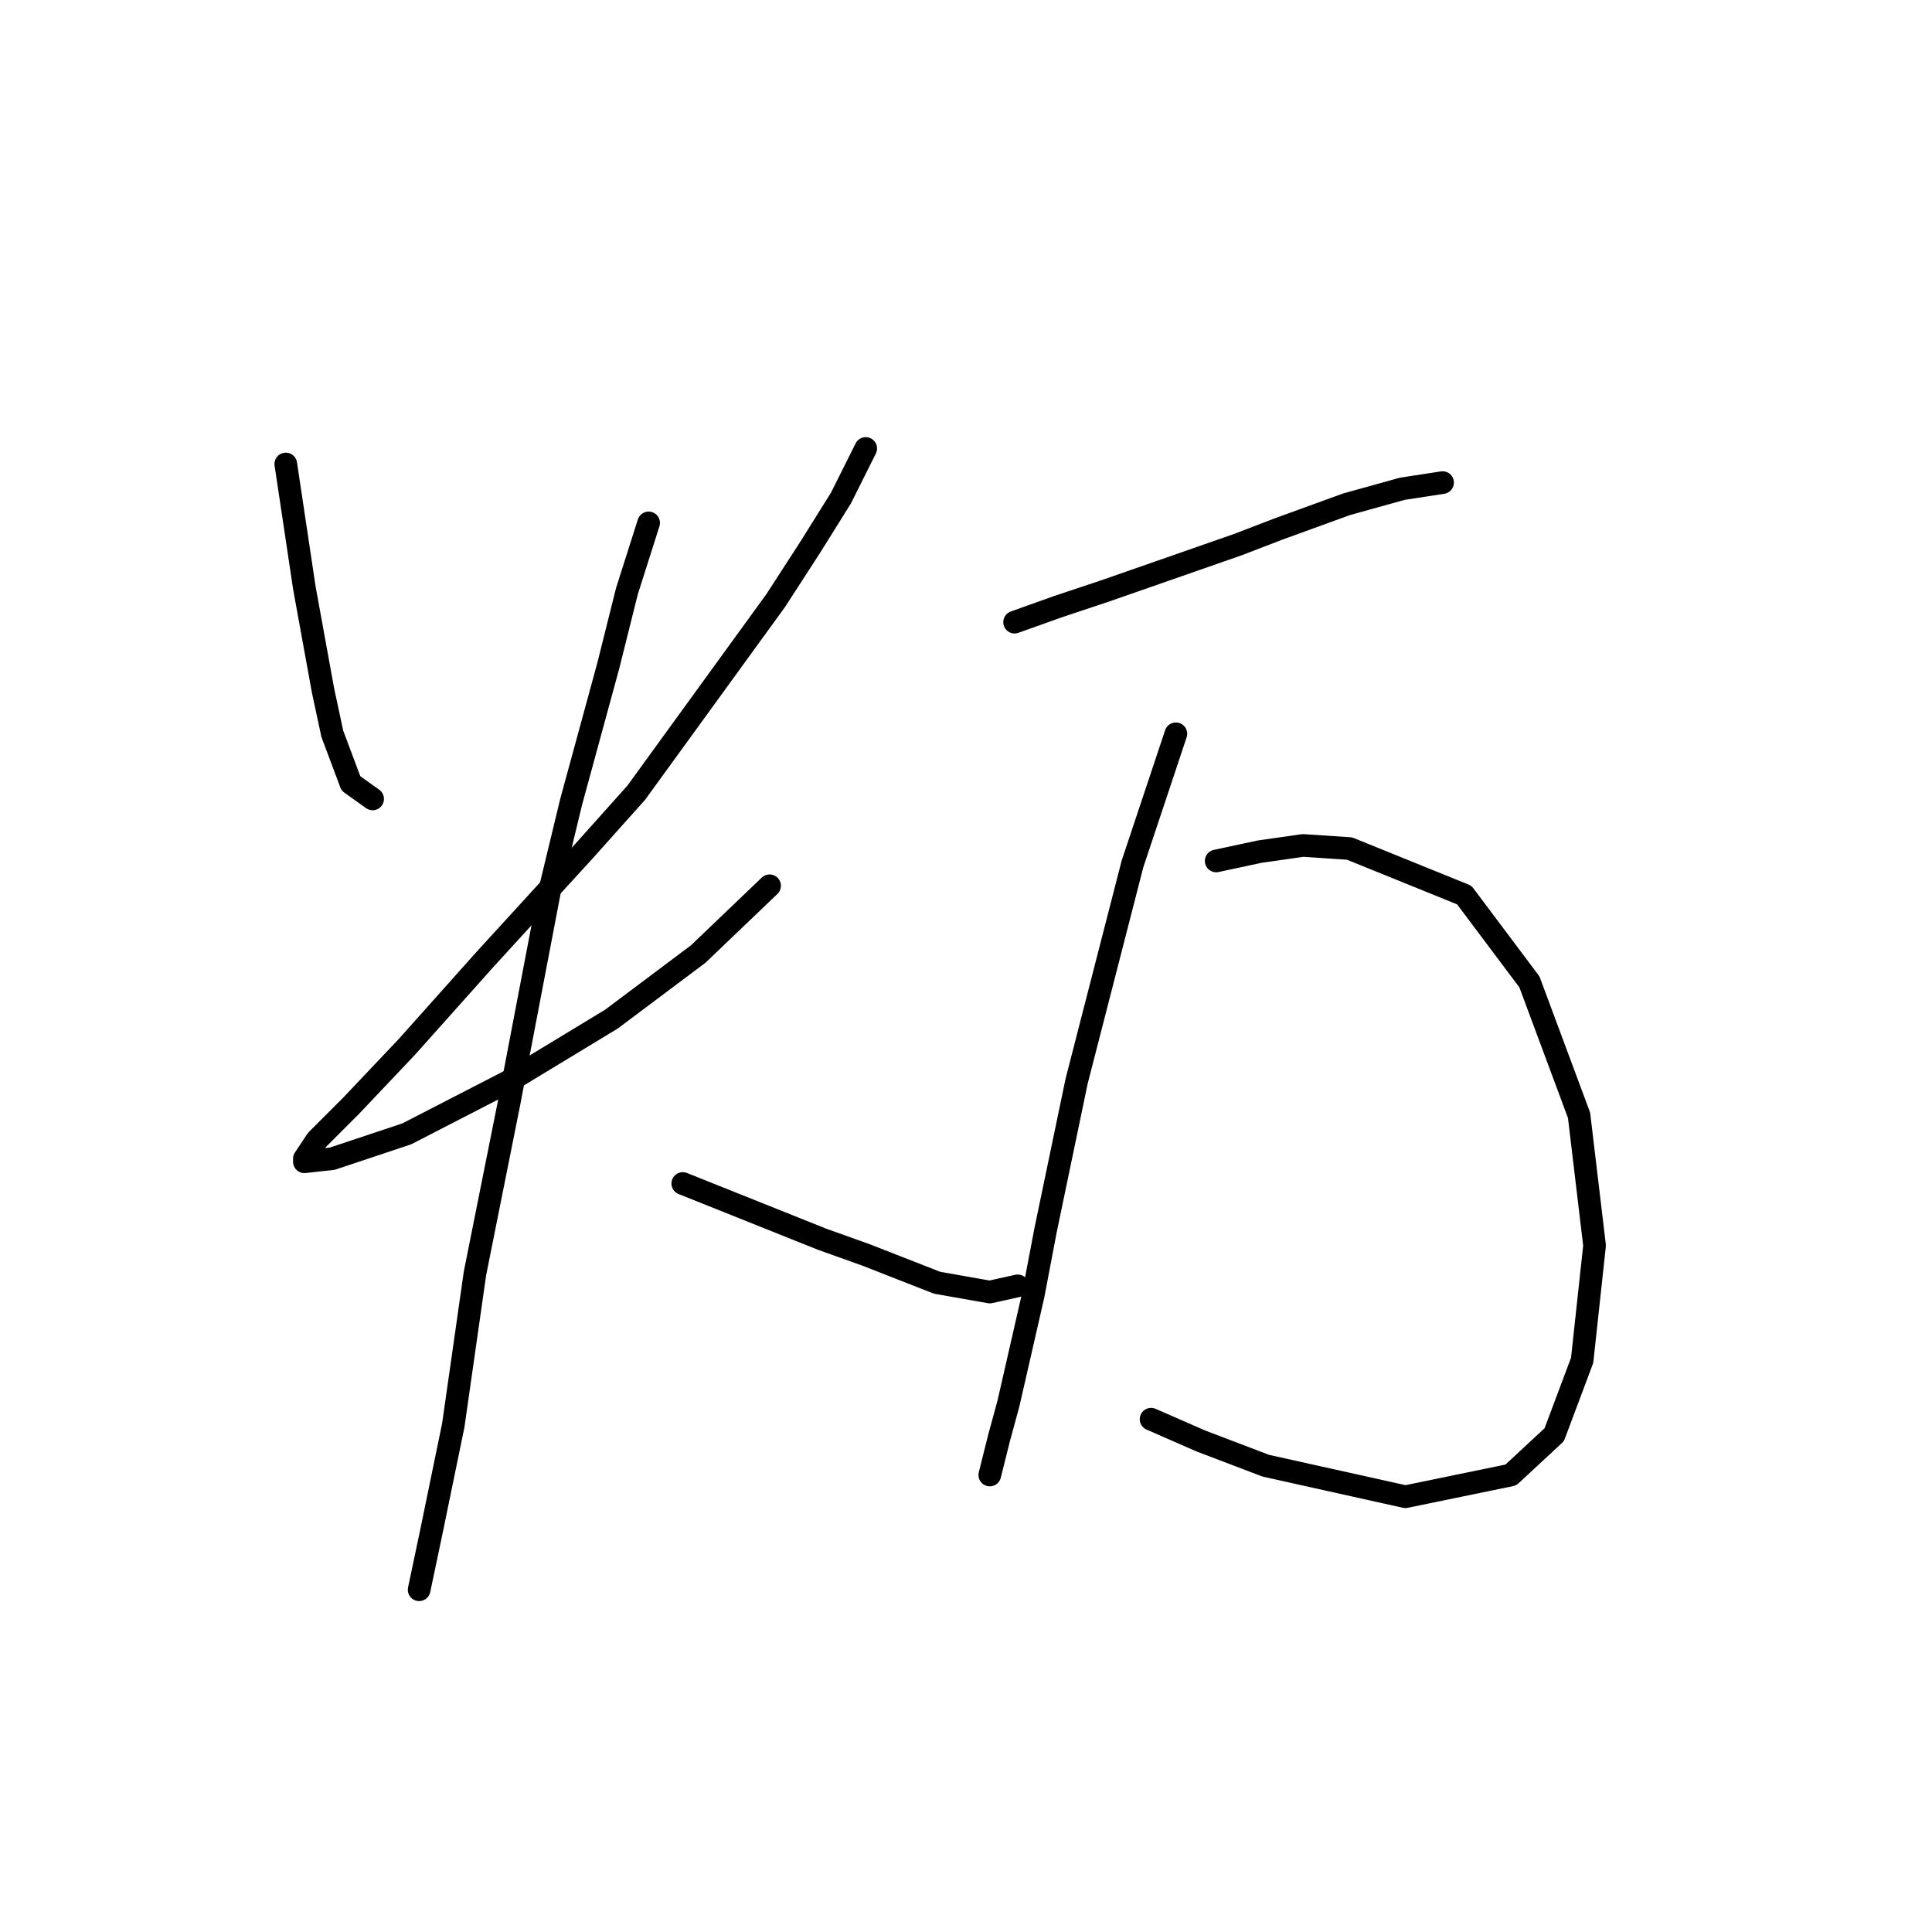 <?xml version="1.0" standalone="no"?>
    <svg width="256" height="256" xmlns="http://www.w3.org/2000/svg" version="1.1">
    <polyline stroke="black" stroke-width="3" stroke-linecap="round" fill="transparent" stroke-linejoin="round" points="37.868 61.48 39.101 69.699 40.333 77.918 42.799 91.479 44.032 97.232 46.498 103.807 49.374 105.862 49.374 105.862 " />
        <polyline stroke="black" stroke-width="3" stroke-linecap="round" fill="transparent" stroke-linejoin="round" points="114.715 59.425 111.427 66 107.318 72.575 102.797 79.561 84.305 105.04 77.319 112.848 64.168 127.231 53.895 138.737 46.498 146.545 41.977 151.066 40.333 153.532 40.333 153.942 44.032 153.532 53.895 150.244 67.456 143.258 81.017 135.039 92.524 126.409 101.975 117.368 101.975 117.368 " />
        <polyline stroke="black" stroke-width="3" stroke-linecap="round" fill="transparent" stroke-linejoin="round" points="85.948 69.288 83.072 78.328 80.606 88.191 75.675 106.273 72.798 118.19 67.456 146.135 62.935 168.737 60.059 188.873 57.182 202.845 55.538 210.653 55.538 210.653 " />
        <polyline stroke="black" stroke-width="3" stroke-linecap="round" fill="transparent" stroke-linejoin="round" points="90.469 156.819 96.633 159.285 108.961 164.216 114.715 166.271 124.166 169.969 131.152 171.202 134.851 170.38 134.851 170.38 " />
        <polyline stroke="black" stroke-width="3" stroke-linecap="round" fill="transparent" stroke-linejoin="round" points="134.44 82.438 140.193 80.383 146.357 78.328 164.028 72.164 169.37 70.11 178.411 66.822 185.808 64.767 191.151 63.945 191.151 63.945 " />
        <polyline stroke="black" stroke-width="3" stroke-linecap="round" fill="transparent" stroke-linejoin="round" points="155.809 97.232 153.344 104.629 150.056 114.492 142.659 143.258 138.549 162.983 136.906 171.613 133.618 185.996 132.385 190.517 131.152 195.448 131.152 195.448 " />
        <polyline stroke="black" stroke-width="3" stroke-linecap="round" fill="transparent" stroke-linejoin="round" points="161.151 114.081 166.905 112.848 172.658 112.026 178.822 112.437 194.027 118.601 202.657 130.108 209.232 147.778 211.287 165.038 209.643 180.243 205.945 190.106 200.191 195.448 186.219 198.325 167.727 194.215 159.097 190.928 152.522 188.051 152.522 188.051 " />
        </svg>